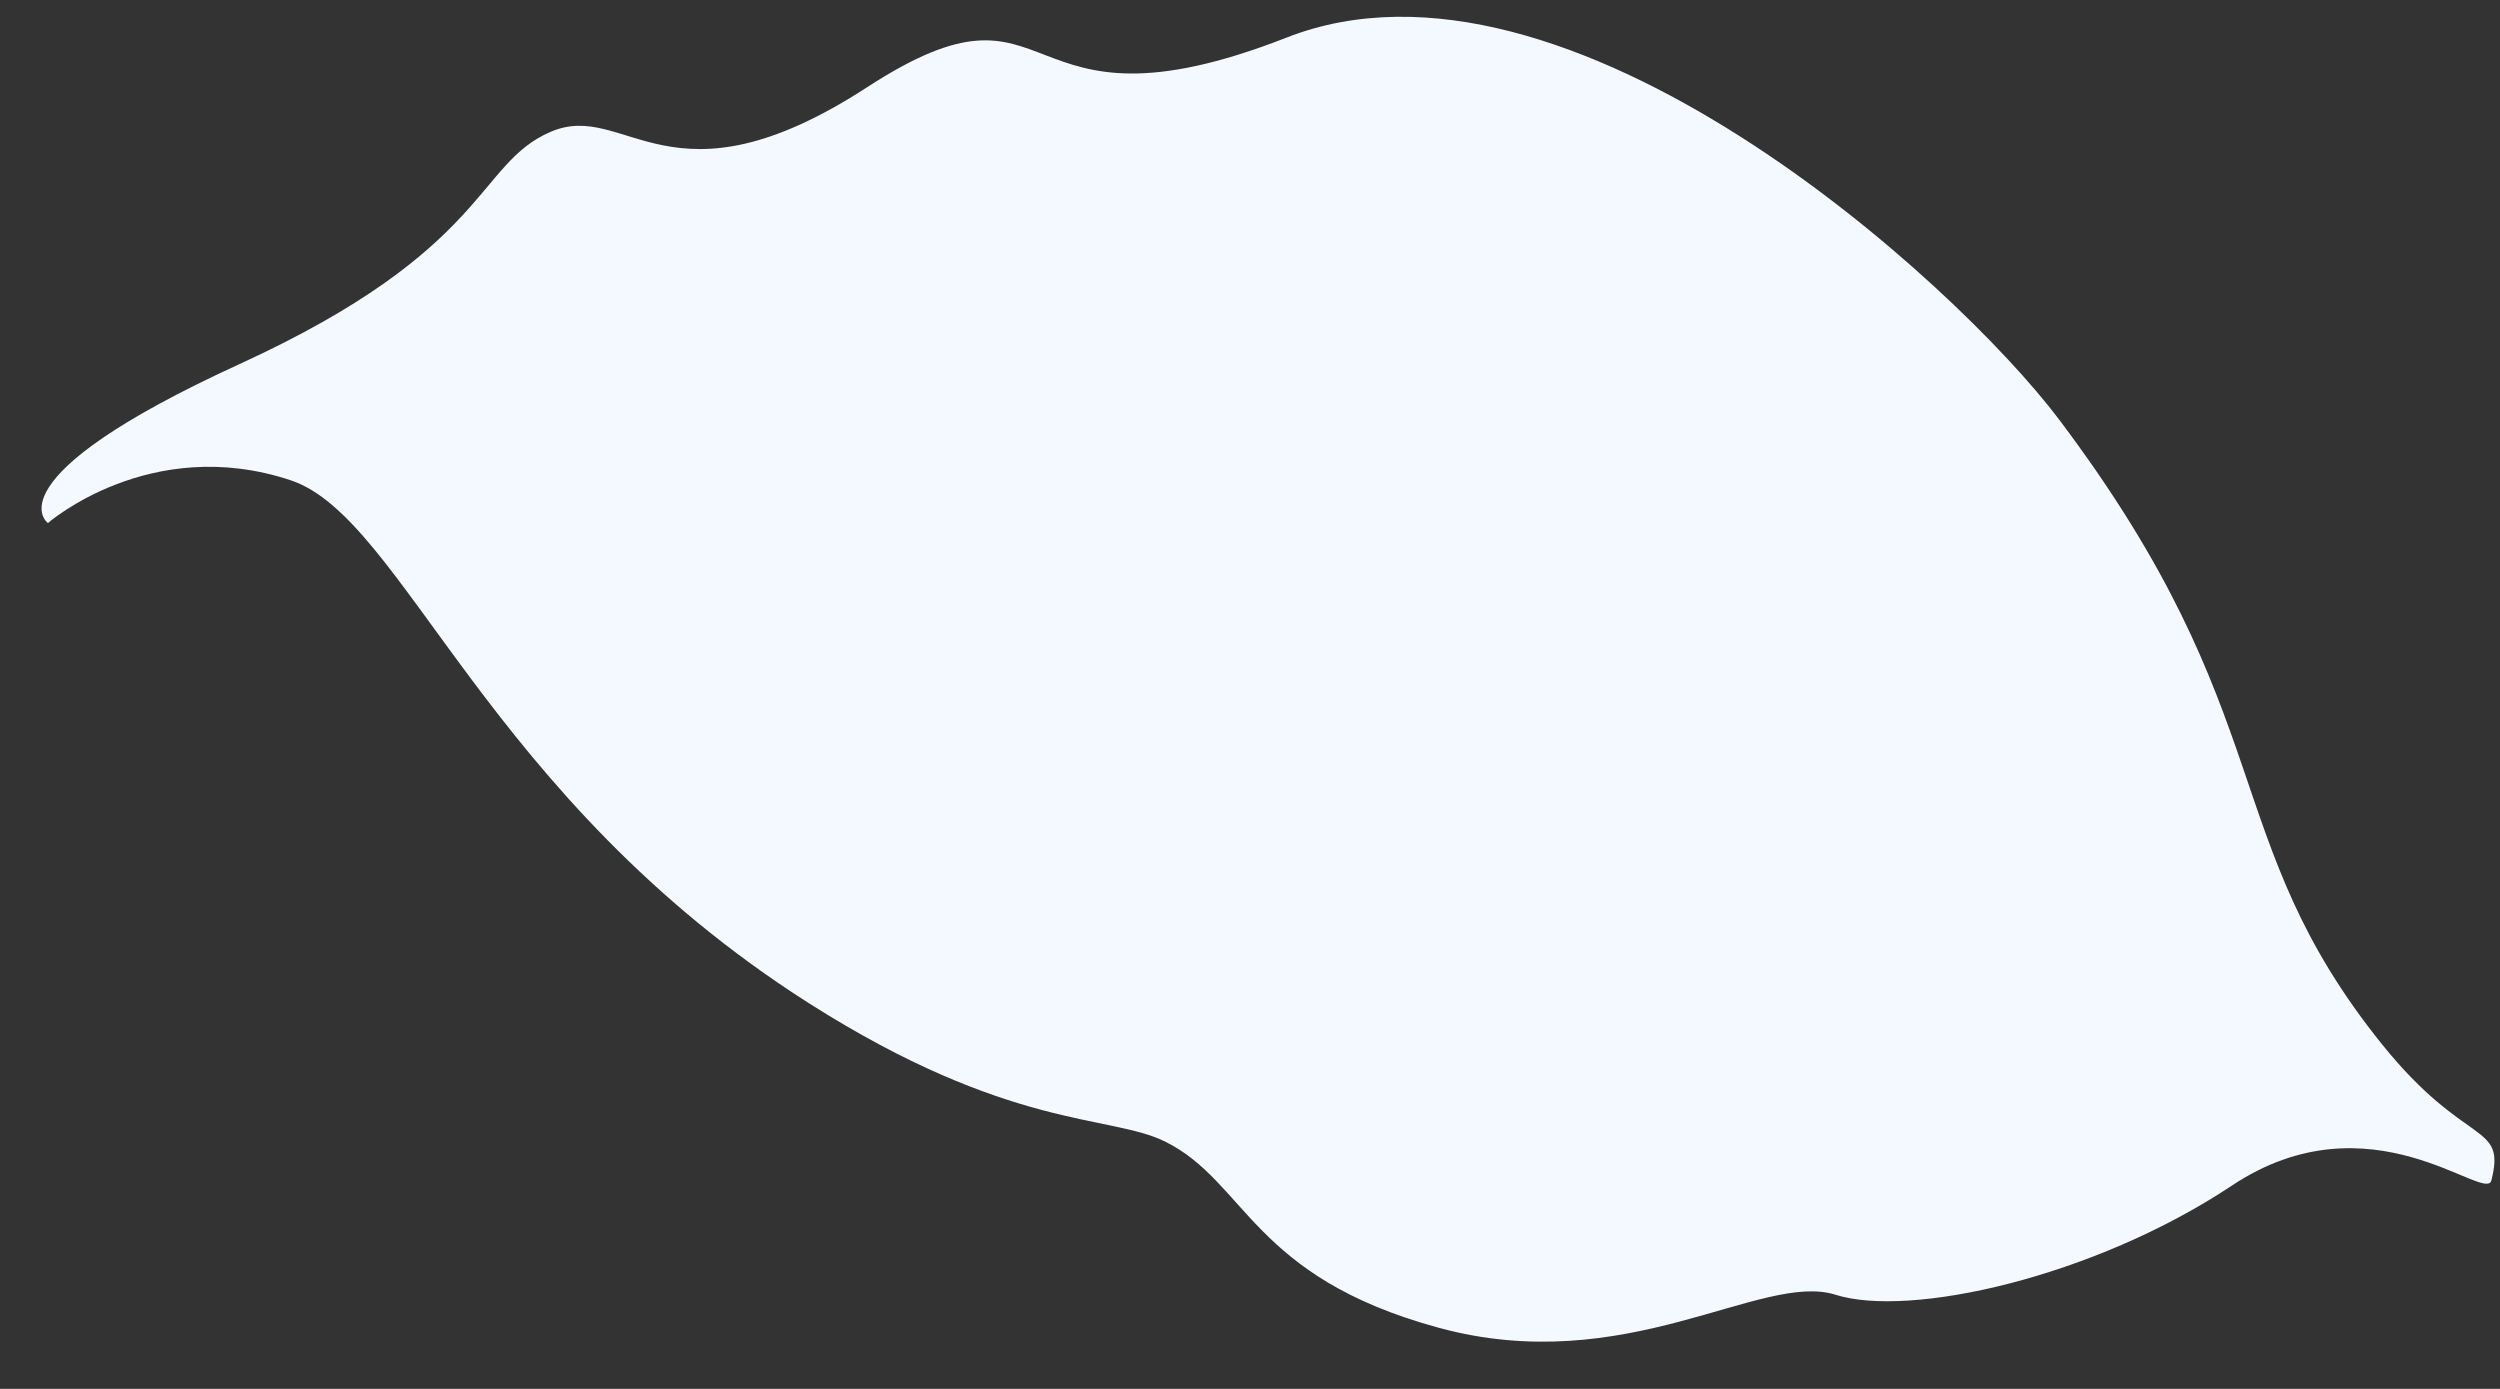 ﻿<?xml version="1.0" encoding="utf-8"?>
<svg version="1.1" xmlns:xlink="http://www.w3.org/1999/xlink" width="18px" height="10px" xmlns="http://www.w3.org/2000/svg">
  <rect width="100%" height="100%" fill="#333333" stroke="none"/>
  <g transform="matrix(1 0 0 1 -25 -781 )">
    <path d="M 17.153 7.522  C 17.757 8.271  18.045 8.075  17.938 8.499  C 17.896 8.666  17.067 7.873  16.07 8.536  C 15.072 9.199  13.748 9.491  13.215 9.322  C 12.682 9.154  11.707 9.927  10.359 9.56  C 9.01 9.193  8.976 8.51  8.388 8.219  C 7.992 8.023  7.265 8.139  5.824 7.223  C 3.494 5.741  2.909 3.729  2.093 3.458  C 1.082 3.122  0.345 3.766  0.345 3.766  C 0.345 3.766  -0.09 3.453  1.721 2.623  C 3.533 1.793  3.423 1.182  3.965 0.949  C 4.508 0.715  4.823 1.551  6.245 0.627  C 7.666 -0.296  7.246 1.06  9.265 0.27  C 11.283 -0.519  14.08 2.031  14.825 3.02  C 16.44 5.163  15.954 6.033  17.153 7.522  Z " fill-rule="nonzero" fill="#f3f9ff" stroke="none" transform="matrix(1 0 0 1 25 781 )" />
  </g>
</svg>